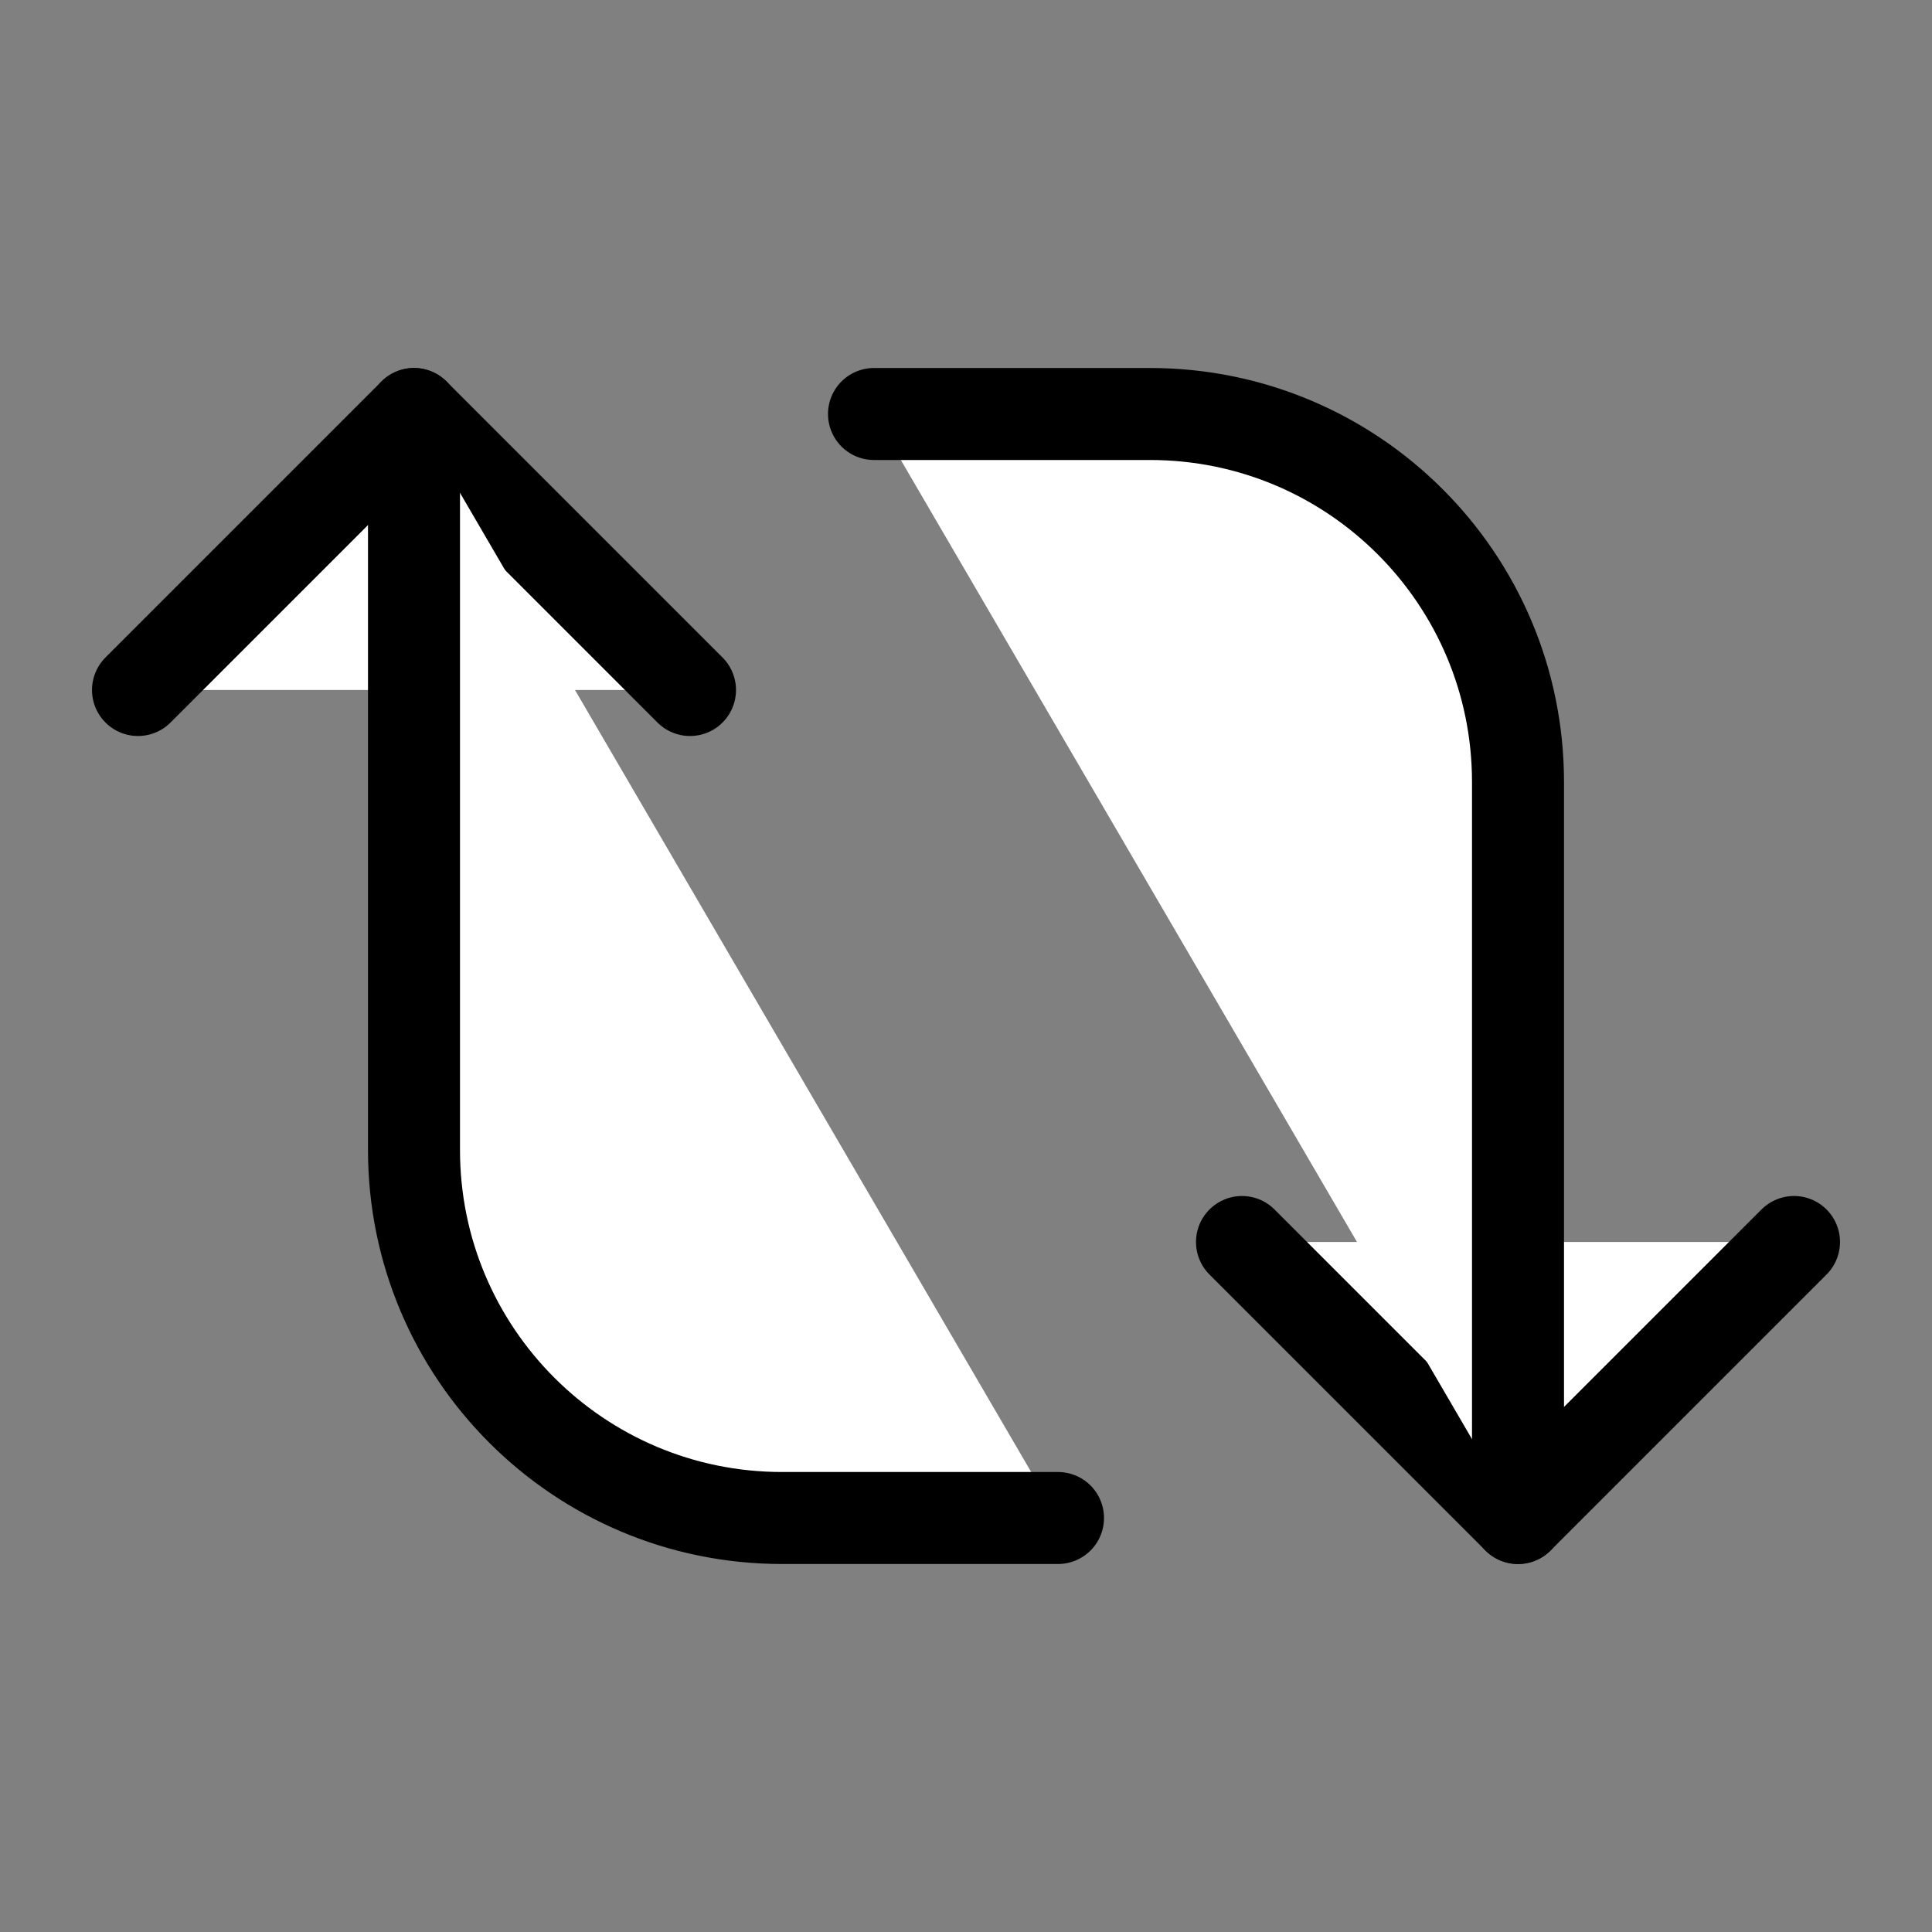 <?xml version="1.0" encoding="utf-8"?>

<!-- Uploaded to: SVG Repo, www.svgrepo.com, Generator: SVG Repo Mixer Tools -->
<svg width="800px" height="800px" viewBox="0 0 21 21" xmlns="http://www.w3.org/2000/svg">

<rect x="0" y="0" width="21" height="21" fill="#808080" stroke="none"/>

<g fill="#FFFFFF" fill-rule="evenodd" stroke="#000000" stroke-linecap="round" stroke-linejoin="round" transform="translate(1 4)">

<path d="m12.5 9.5 3 3 3-3"/>

<path d="m8.5.5h3c2.209 0 4 1.791 4 4v8"/>

<path d="m6.5 3.5-3-3-3 3"/>

<path d="m10.5 12.5h-3c-2.209 0-4-1.791-4-4v-8"/>

</g>

</svg>